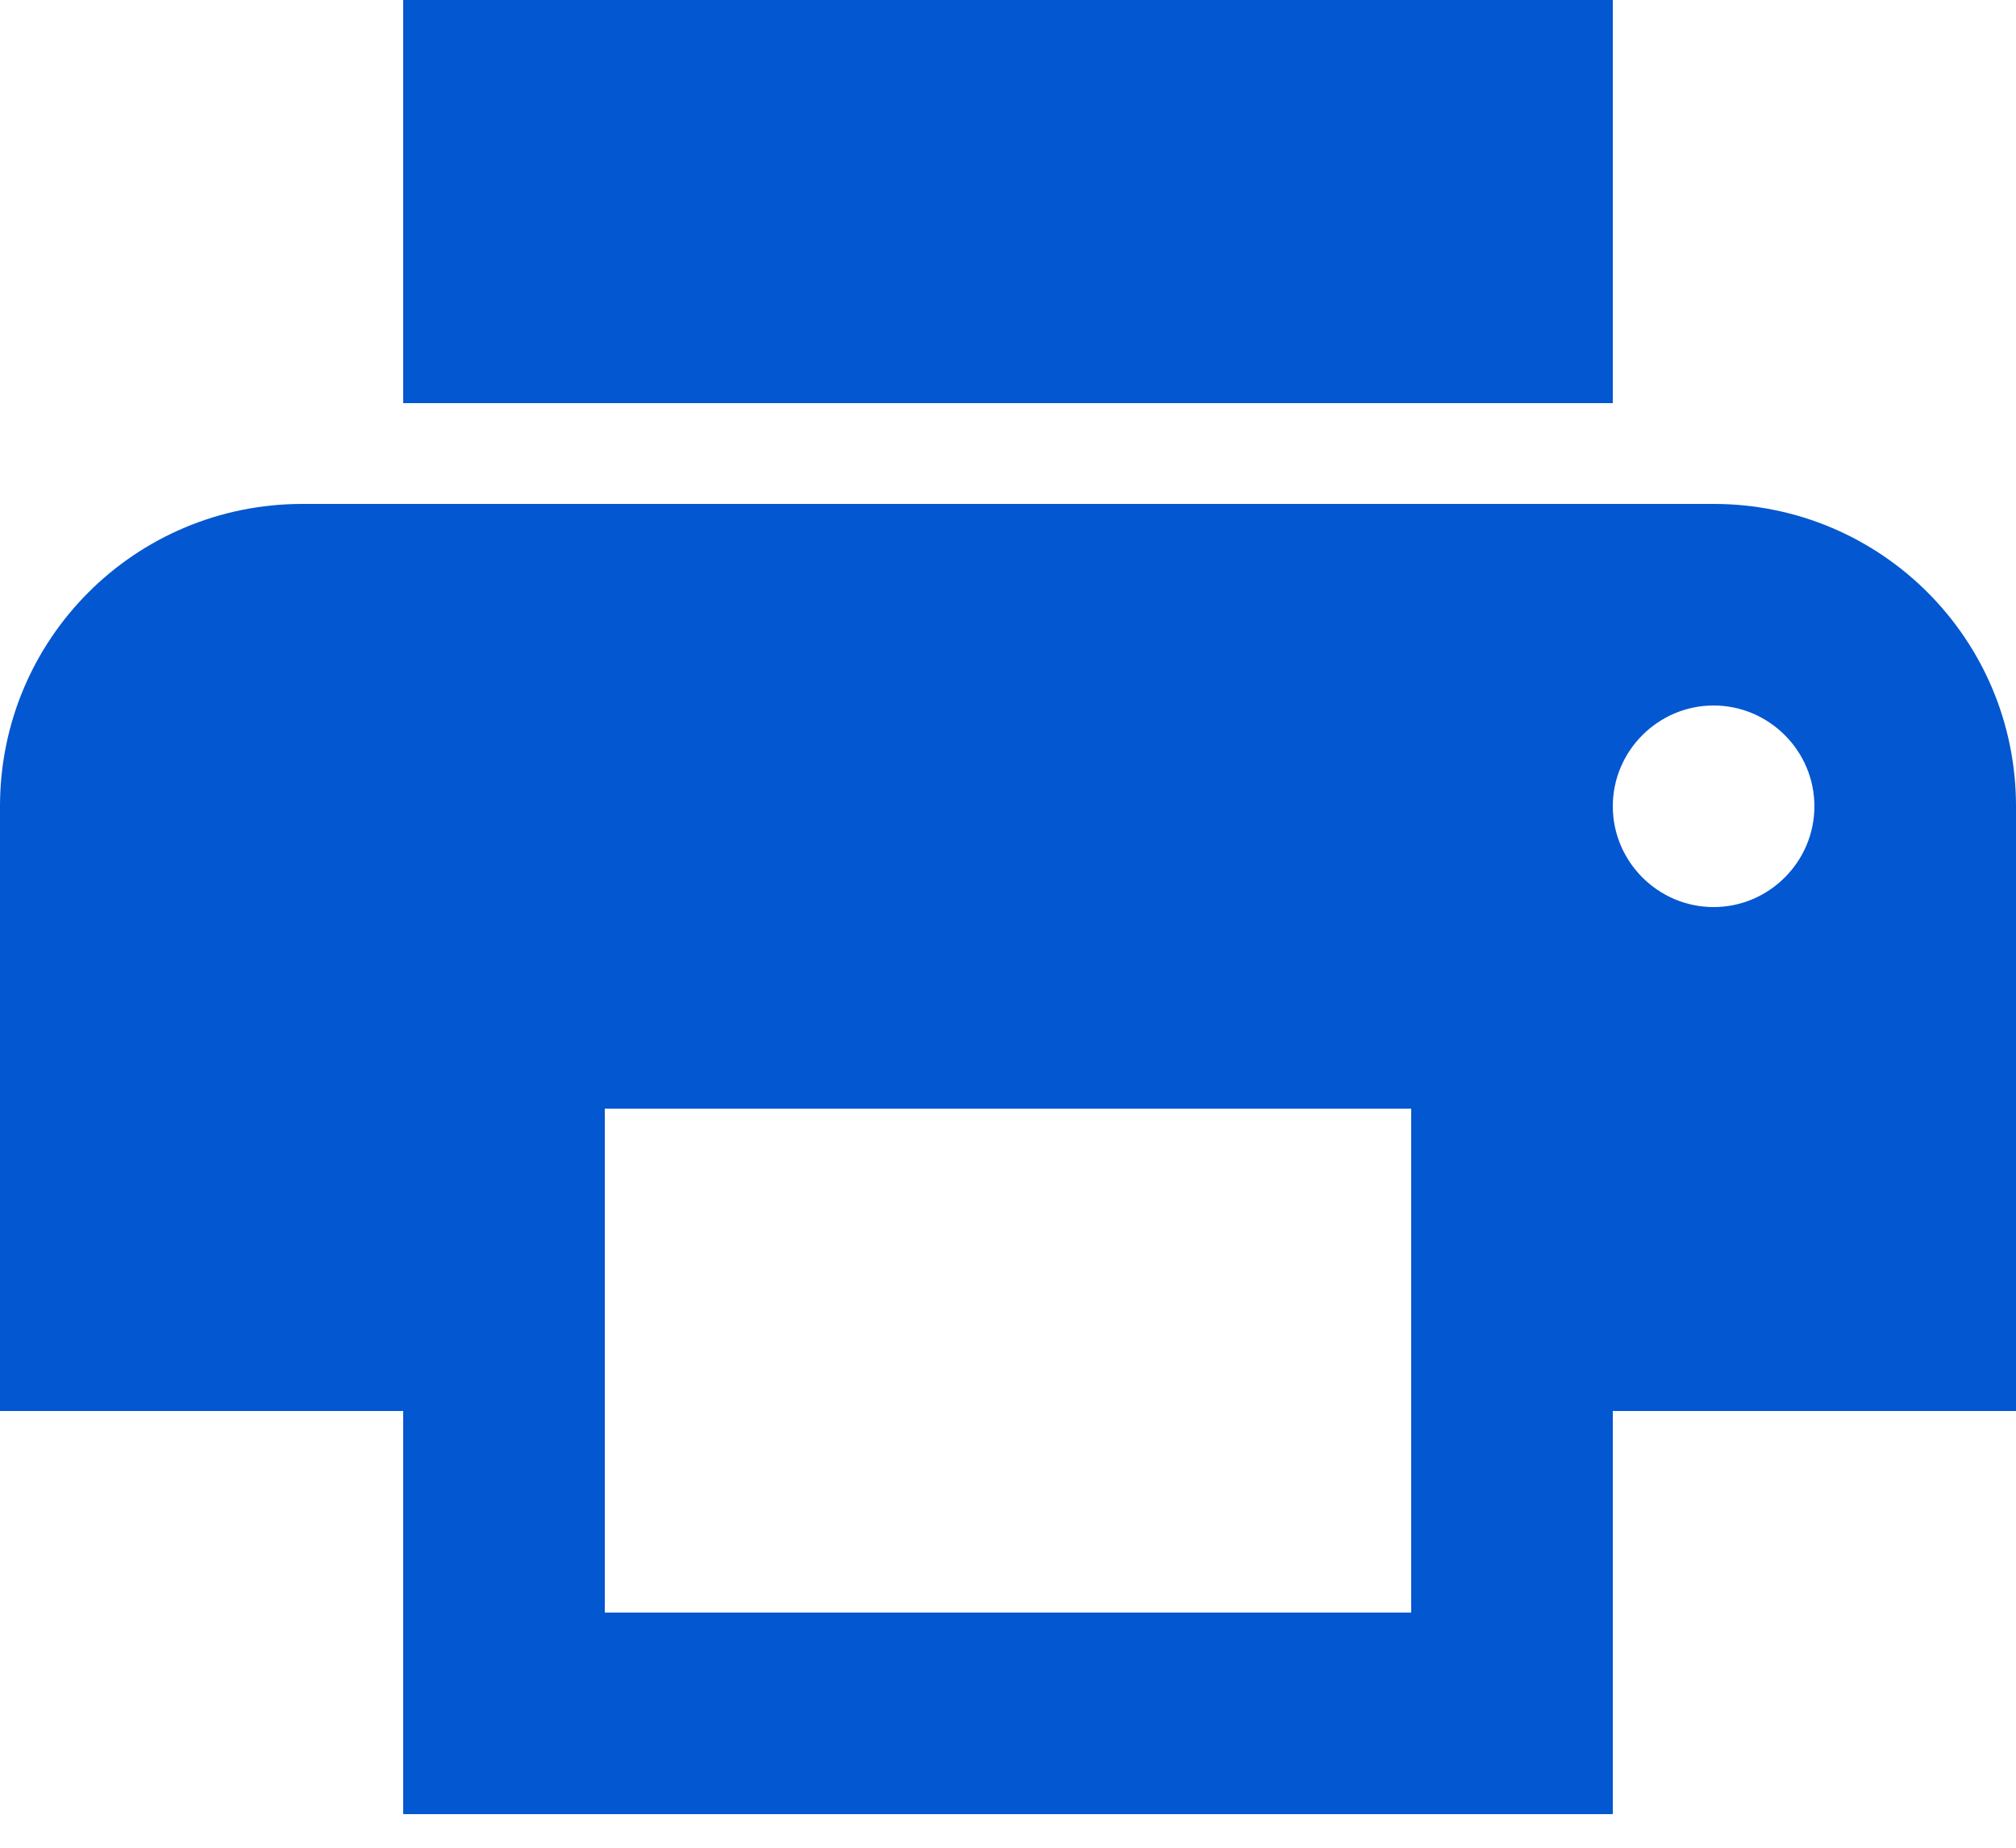 <svg width="48" height="44" viewBox="0 0 48 44" fill="none" xmlns="http://www.w3.org/2000/svg">
<path d="M40.8 12H7.2C3.216 12 0 15.216 0 19.2V33.6H9.6V43.2H38.4V33.6H48V19.2C48 15.216 44.784 12 40.8 12ZM33.6 38.4H14.4V26.4H33.6V38.4ZM40.8 21.6C39.48 21.6 38.4 20.52 38.4 19.2C38.4 17.88 39.48 16.8 40.8 16.8C42.12 16.8 43.2 17.88 43.2 19.2C43.2 20.52 42.12 21.6 40.8 21.6ZM38.4 0H9.6V9.6H38.4V0Z" fill="#0357D0"/>
</svg>
